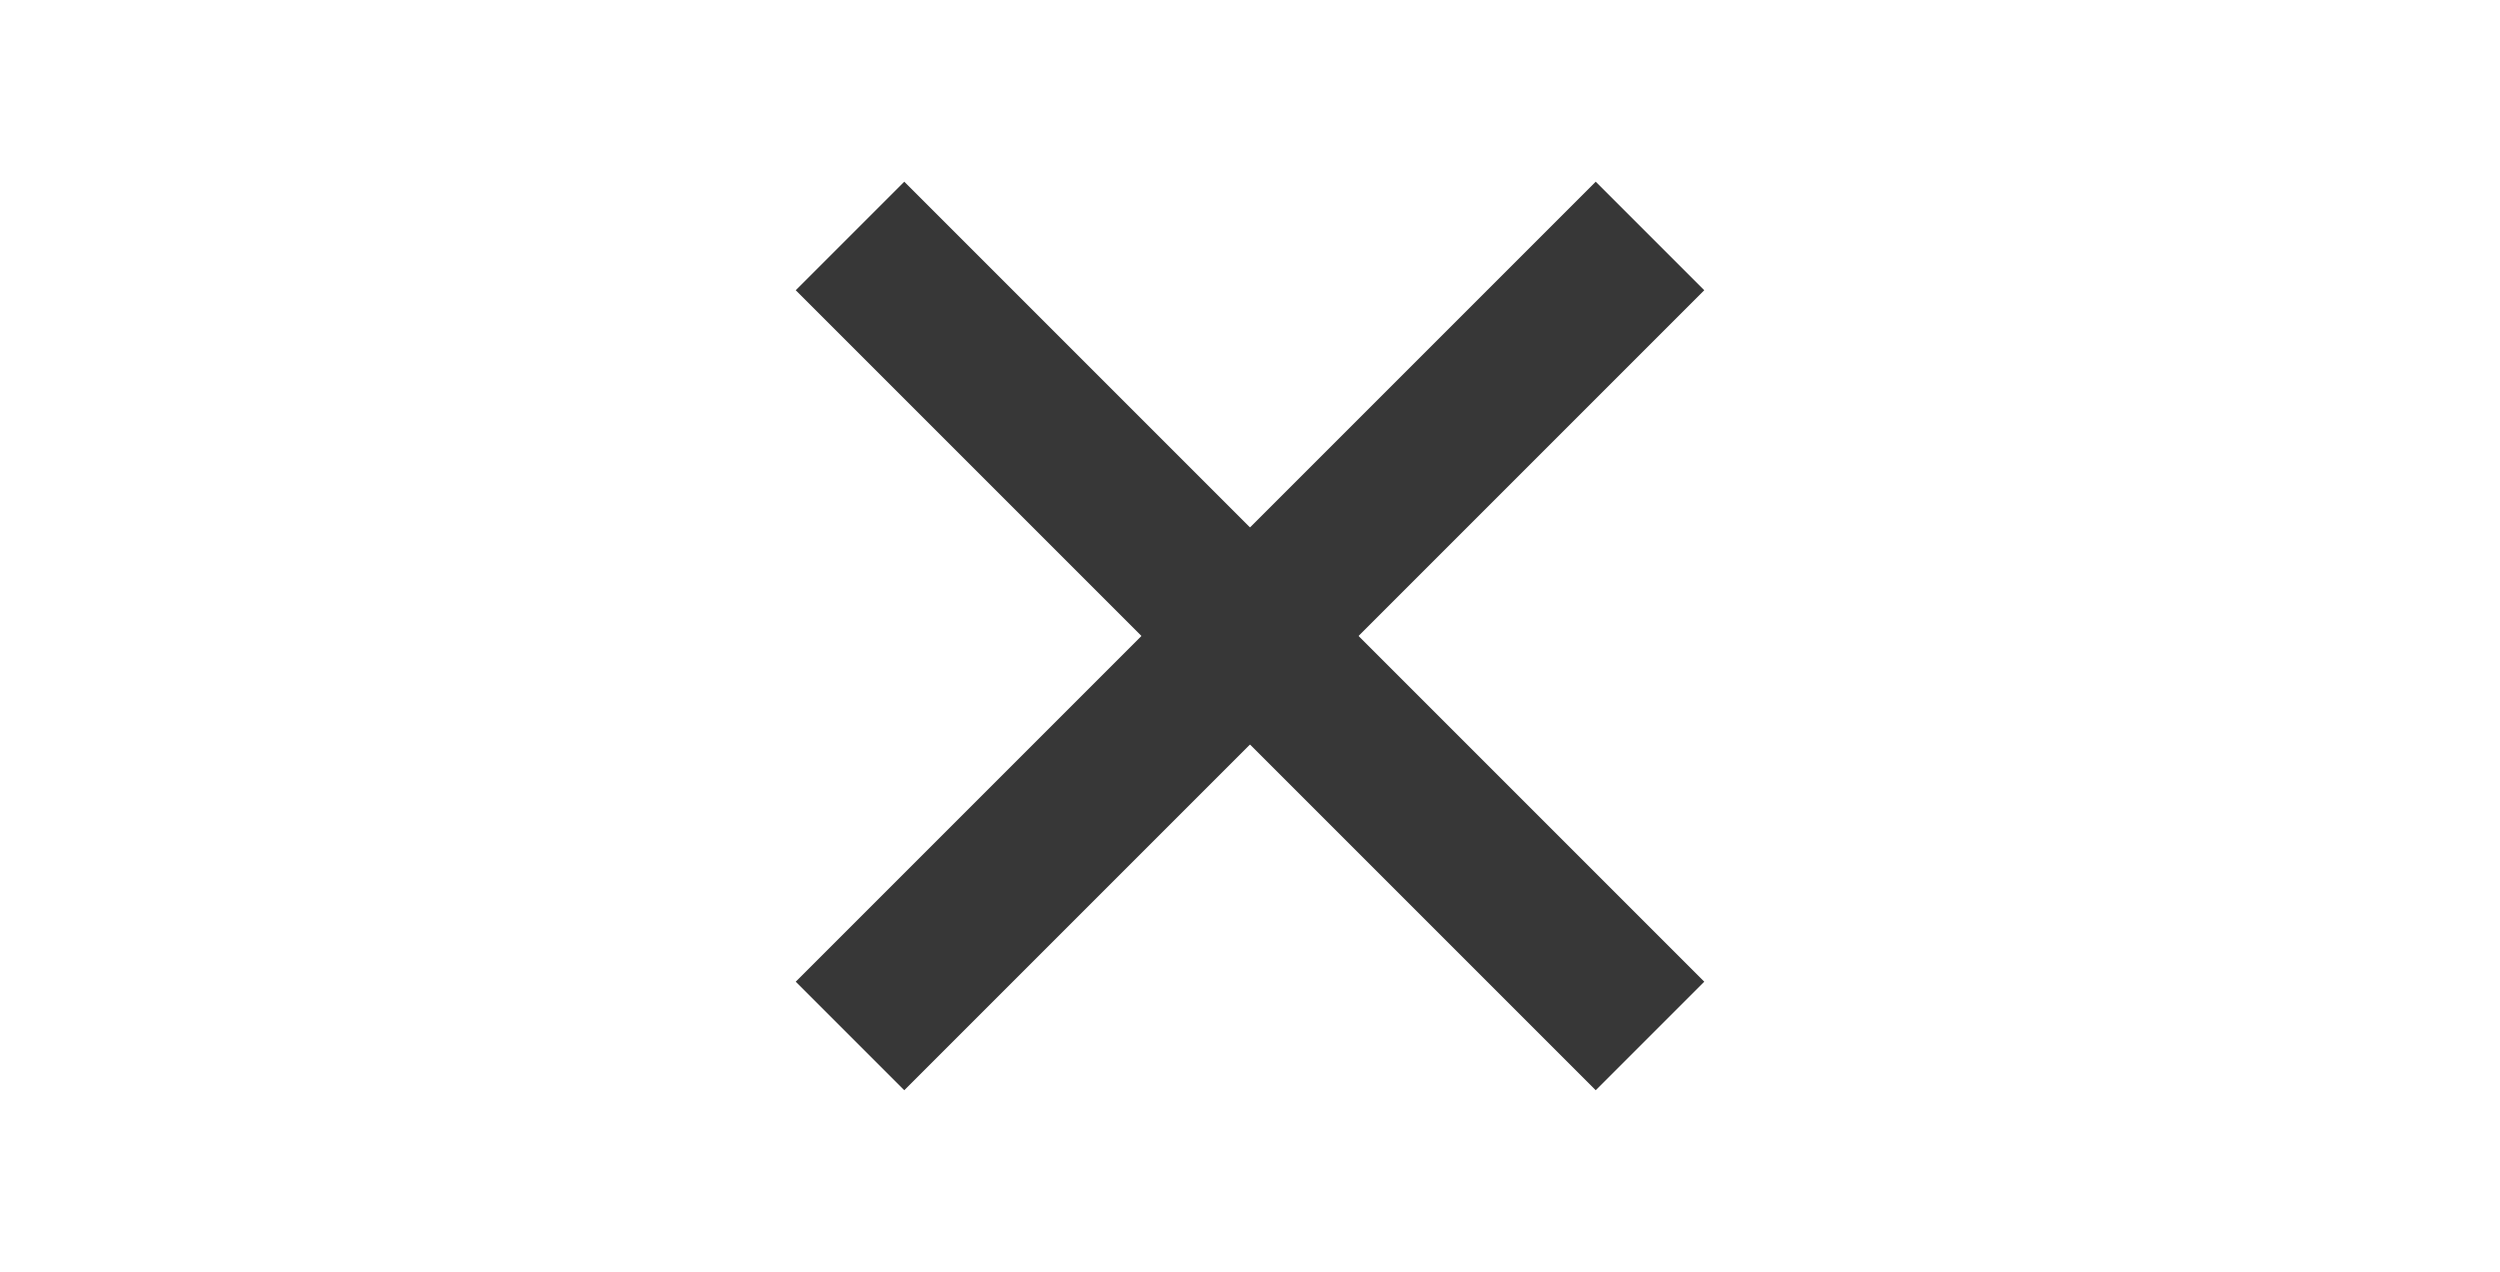 <?xml version="1.0" encoding="UTF-8"?><svg id="Layer_1" xmlns="http://www.w3.org/2000/svg" viewBox="0 0 114 58"><line x1="38.76" y1="10.76" x2="75.24" y2="47.24" style="fill:none; stroke:#373737; stroke-miterlimit:10; stroke-width:7px;"/><line x1="75.24" y1="10.76" x2="38.76" y2="47.24" style="fill:none; stroke:#373737; stroke-miterlimit:10; stroke-width:7px;"/></svg>